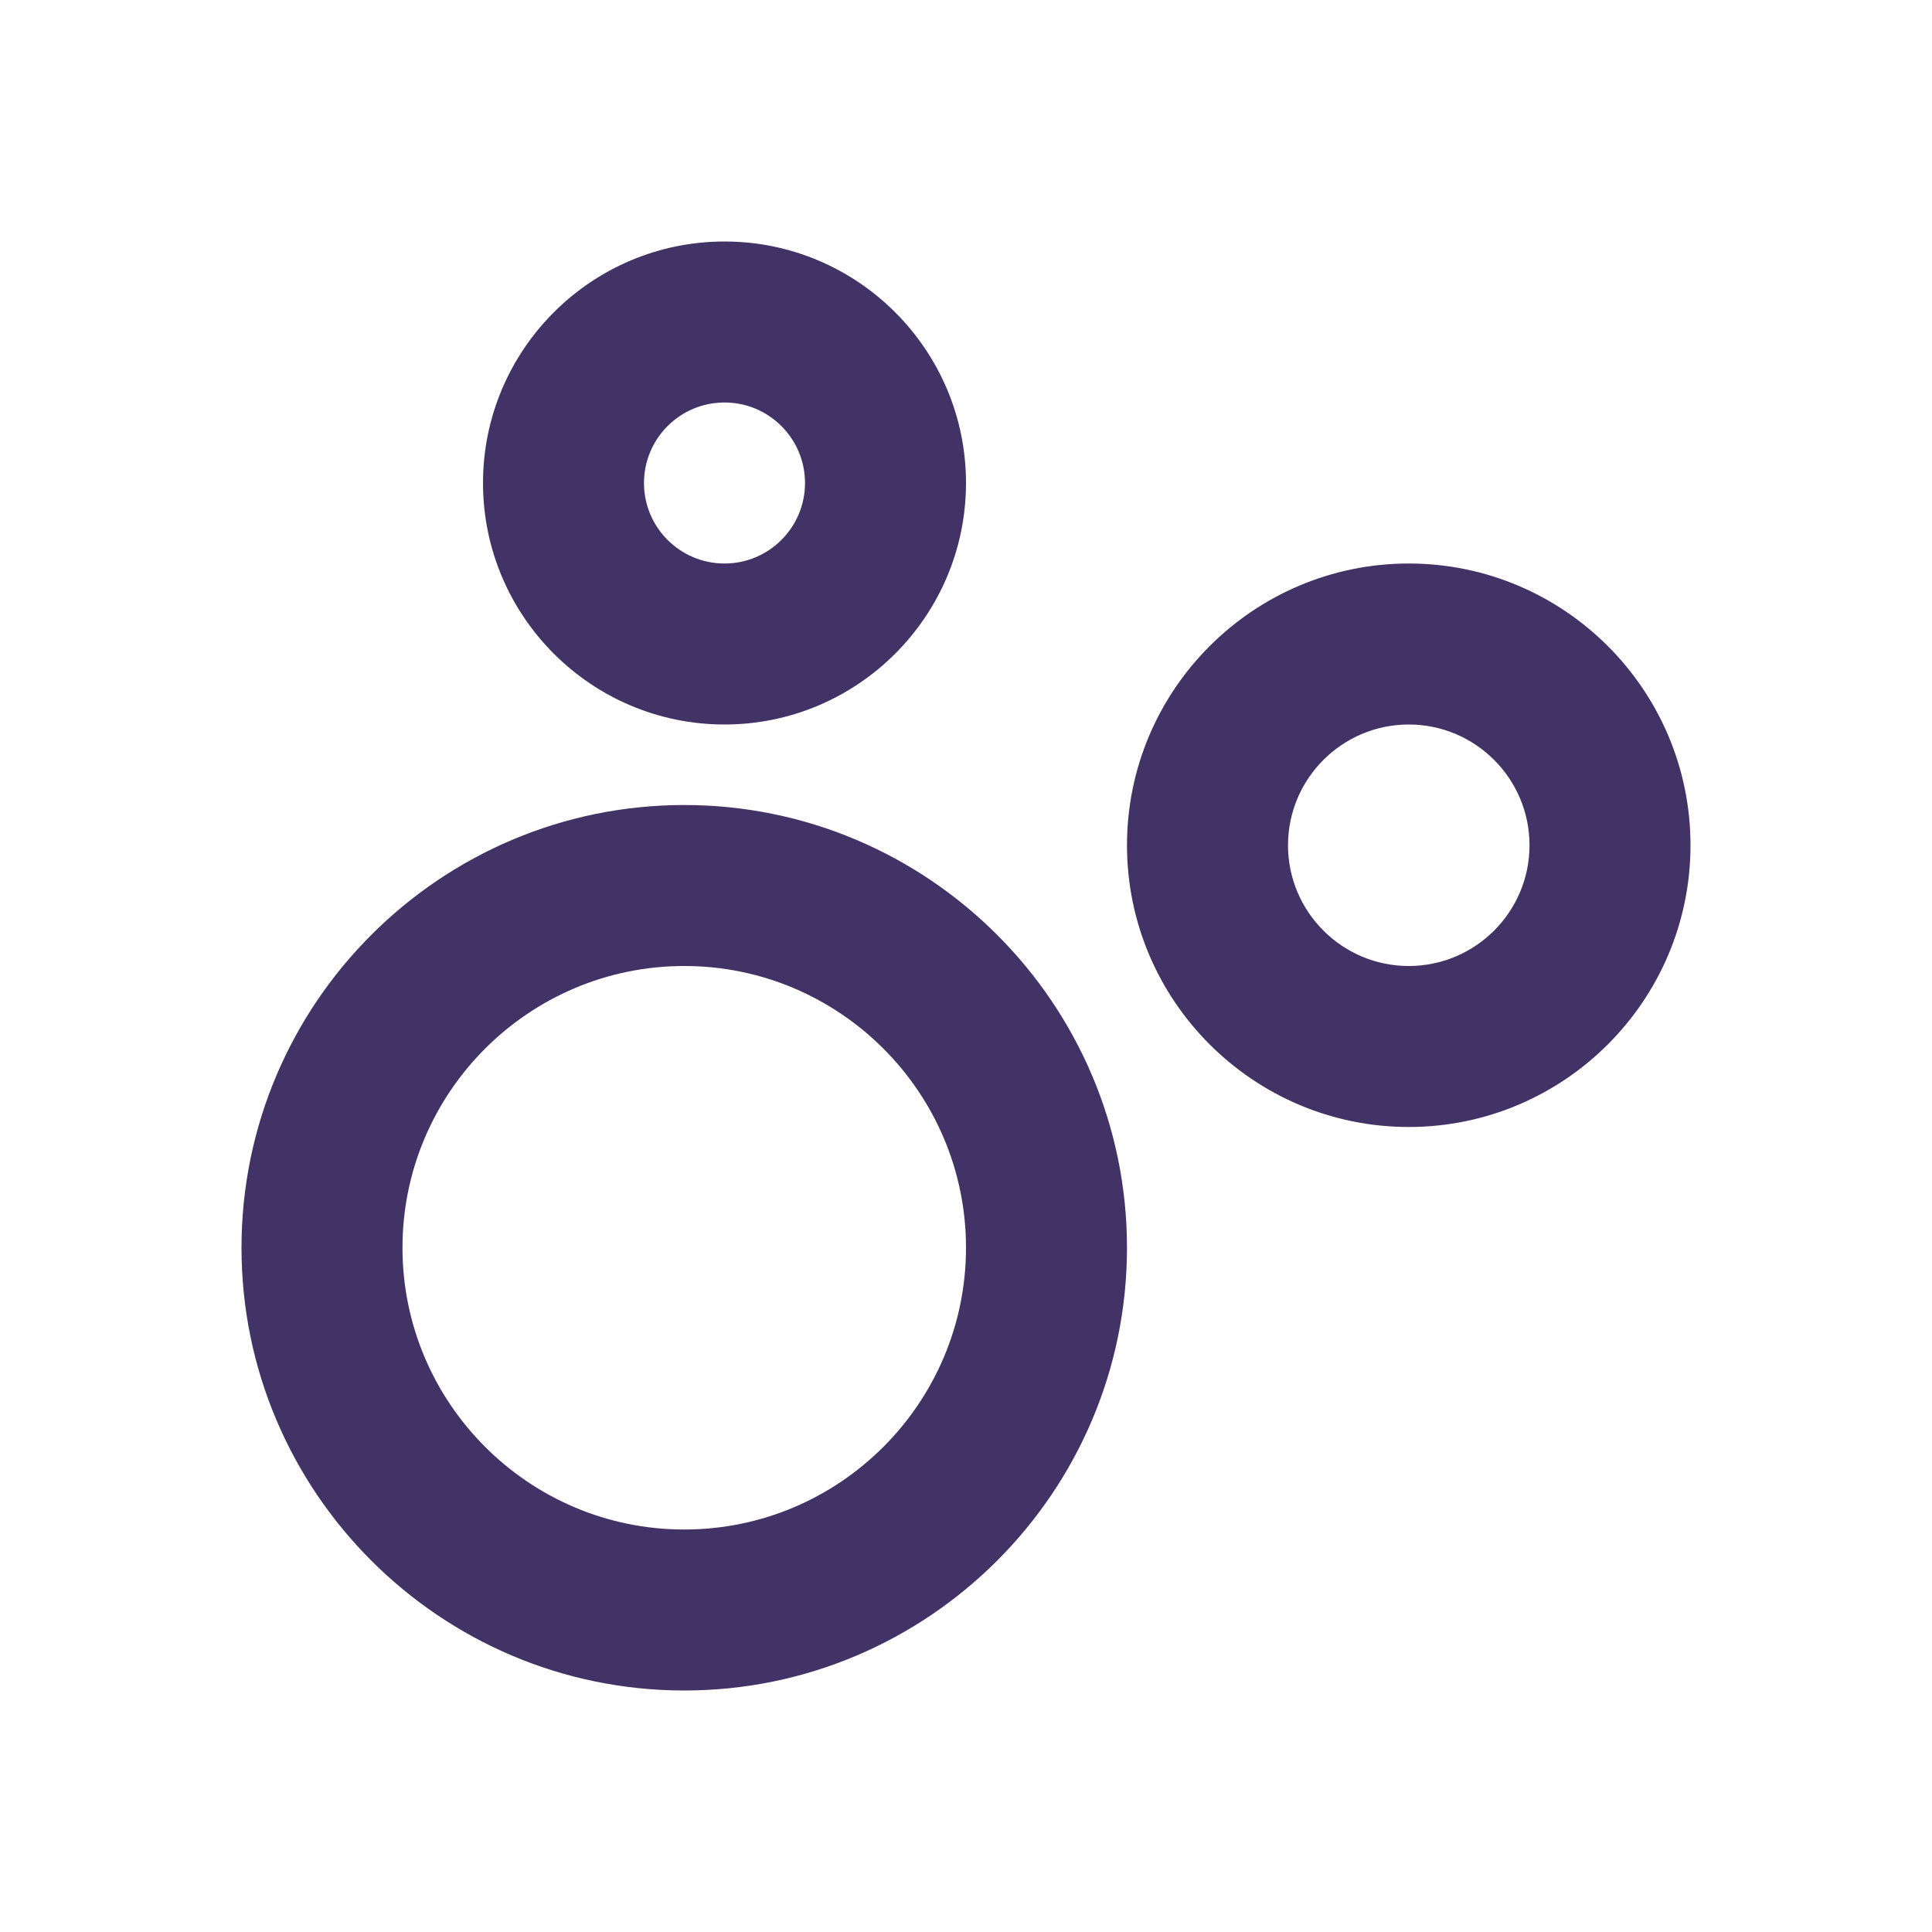 <svg width="52" height="52" viewBox="0 0 52 52" fill="none" xmlns="http://www.w3.org/2000/svg">
<g id="virtual assistant">
<g id="_icons">
<path id="Vector" d="M18.417 21.667C11.847 21.667 6.5 27.014 6.5 33.583C6.5 40.153 11.847 45.5 18.417 45.5C24.986 45.5 30.333 40.153 30.333 33.583C30.333 27.014 24.986 21.667 18.417 21.667ZM18.417 41.167C14.236 41.167 10.833 37.764 10.833 33.583C10.833 29.402 14.236 26 18.417 26C22.598 26 26 29.402 26 33.583C26 37.764 22.598 41.167 18.417 41.167ZM37.917 15.167C33.736 15.167 30.333 18.569 30.333 22.75C30.333 26.931 33.736 30.333 37.917 30.333C42.098 30.333 45.5 26.931 45.5 22.75C45.5 18.569 42.098 15.167 37.917 15.167ZM37.917 26C36.125 26 34.667 24.542 34.667 22.75C34.667 20.958 36.125 19.5 37.917 19.5C39.709 19.5 41.167 20.958 41.167 22.75C41.167 24.542 39.709 26 37.917 26ZM26 13C26 9.416 23.084 6.5 19.5 6.5C15.916 6.5 13 9.416 13 13C13 16.584 15.916 19.5 19.5 19.5C23.084 19.5 26 16.584 26 13ZM17.333 13C17.333 11.804 18.304 10.833 19.5 10.833C20.696 10.833 21.667 11.804 21.667 13C21.667 14.196 20.696 15.167 19.5 15.167C18.304 15.167 17.333 14.196 17.333 13Z" fill="#423366"/>
</g>
</g>
</svg>
